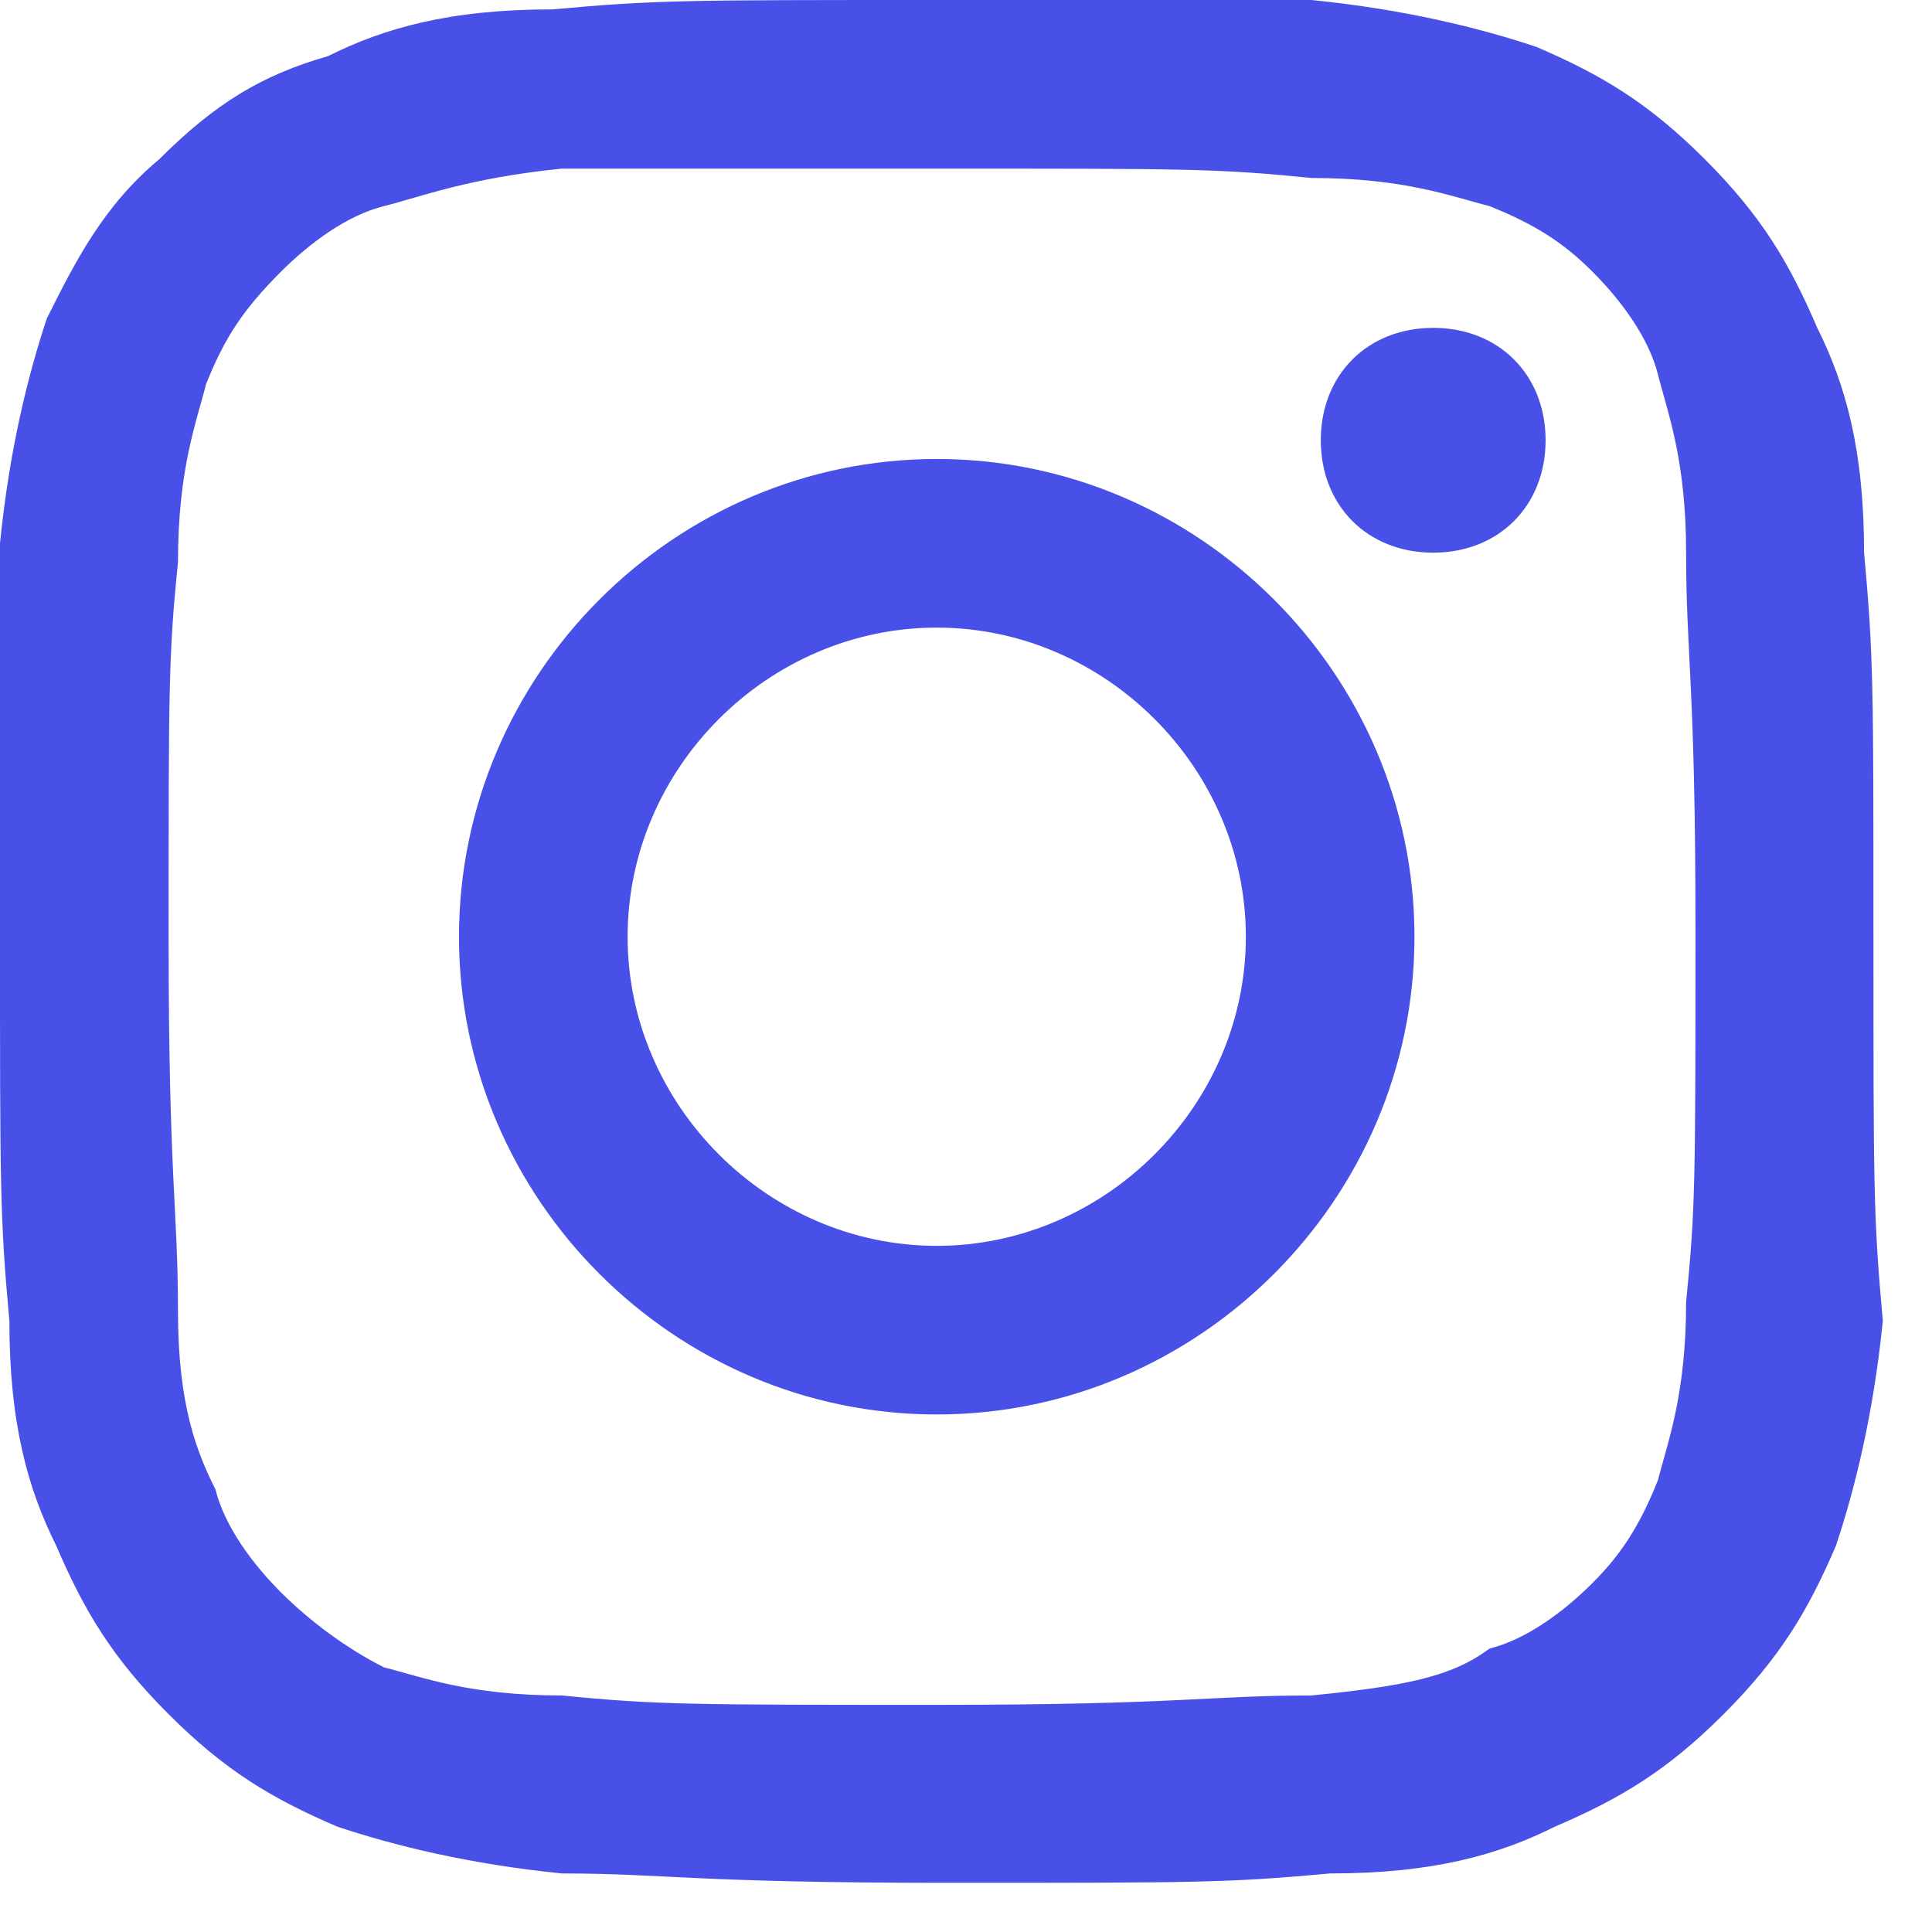 <?xml version="1.0" encoding="UTF-8"?>
<svg width="33px" height="33px" viewBox="0 0 33 33" version="1.1" xmlns="http://www.w3.org/2000/svg" xmlns:xlink="http://www.w3.org/1999/xlink">
    <title>social-instagram</title>
    <g id="Design" stroke="none" stroke-width="1" fill="none" fill-rule="evenodd">
        <g id="Desktop_Home" transform="translate(-583, -4079)" fill="#4850E8" fill-rule="nonzero">
            <g id="Social-section" transform="translate(0, 3917)">
                <g id="social-instagram" transform="translate(563, 142)">
                    <g id="social-instagram" transform="translate(20, 20)">
                        <path d="M16,0 C11.68,0 11.2,0 9.44,0.16 C7.68,0.16 6.56,0.48 5.6,0.96 C4.48,1.28 3.68,1.76 2.72,2.72 C1.76,3.52 1.28,4.48 0.8,5.44 C0.48,6.4 0.16,7.68 0,9.28 C0,11.04 0,11.68 0,16 C0,20.32 0,20.8 0.16,22.56 C0.16,24.32 0.48,25.44 0.96,26.4 C1.44,27.52 1.92,28.32 2.88,29.28 C3.84,30.24 4.64,30.72 5.76,31.2 C6.72,31.52 8,31.84 9.6,32 C11.36,32 11.84,32.16 16.16,32.16 C20.48,32.16 20.96,32.16 22.72,32 C24.48,32 25.6,31.68 26.56,31.2 C27.68,30.72 28.48,30.24 29.44,29.28 C30.4,28.32 30.88,27.52 31.36,26.4 C31.68,25.44 32,24.16 32.16,22.56 C32,20.8 32,20.32 32,16 C32,11.68 32,11.2 31.84,9.44 C31.84,7.68 31.52,6.56 31.04,5.6 C30.56,4.48 30.08,3.68 29.12,2.72 C28.16,1.76 27.36,1.28 26.24,0.8 C25.28,0.48 24,0.16 22.4,0 C20.8,0 20.32,0 16,0 M16,2.88 C20.32,2.88 20.8,2.88 22.4,3.04 C24,3.04 24.8,3.36 25.44,3.52 C26.24,3.84 26.72,4.16 27.2,4.64 C27.68,5.12 28.16,5.76 28.32,6.4 C28.48,7.04 28.8,7.84 28.8,9.44 C28.8,11.2 28.96,11.68 28.96,15.84 C28.96,20.16 28.96,20.64 28.8,22.24 C28.8,23.84 28.48,24.64 28.32,25.28 C28,26.08 27.68,26.56 27.2,27.04 C26.72,27.52 26.08,28 25.44,28.16 C24.8,28.64 24,28.8 22.4,28.96 C20.64,28.96 20.16,29.12 16,29.12 C11.84,29.12 11.2,29.12 9.6,28.96 C8,28.96 7.2,28.64 6.56,28.48 C5.92,28.16 5.28,27.68 4.8,27.2 C4.32,26.72 3.84,26.08 3.68,25.44 C3.36,24.8 3.04,24 3.04,22.4 C3.04,20.64 2.88,20.16 2.88,16 C2.88,11.68 2.88,11.2 3.04,9.6 C3.04,8 3.36,7.2 3.52,6.56 C3.84,5.76 4.16,5.28 4.8,4.64 C5.28,4.16 5.92,3.68 6.56,3.52 C7.2,3.36 8,3.04 9.6,2.88 C11.2,2.88 11.68,2.88 16,2.88" id="Shape"></path>
                        <path d="M16,21.28 C13.12,21.28 10.72,18.88 10.72,16 C10.72,13.12 13.12,10.72 16,10.72 C18.88,10.72 21.28,13.12 21.28,16 C21.28,18.88 18.88,21.28 16,21.28 M16,7.84 C11.52,7.84 7.84,11.52 7.84,16 C7.84,20.48 11.52,24.16 16,24.16 C20.48,24.16 24.16,20.48 24.16,16 C24.16,11.52 20.48,7.84 16,7.84" id="Shape"></path>
                        <path d="M26.4,7.52 C26.4,8.64 25.6,9.44 24.48,9.44 C23.36,9.44 22.56,8.64 22.56,7.52 C22.56,6.4 23.36,5.6 24.48,5.6 C25.6,5.6 26.4,6.4 26.4,7.52" id="Path"></path>
                    </g>
                </g>
            </g>
        </g>
    </g>
</svg>
